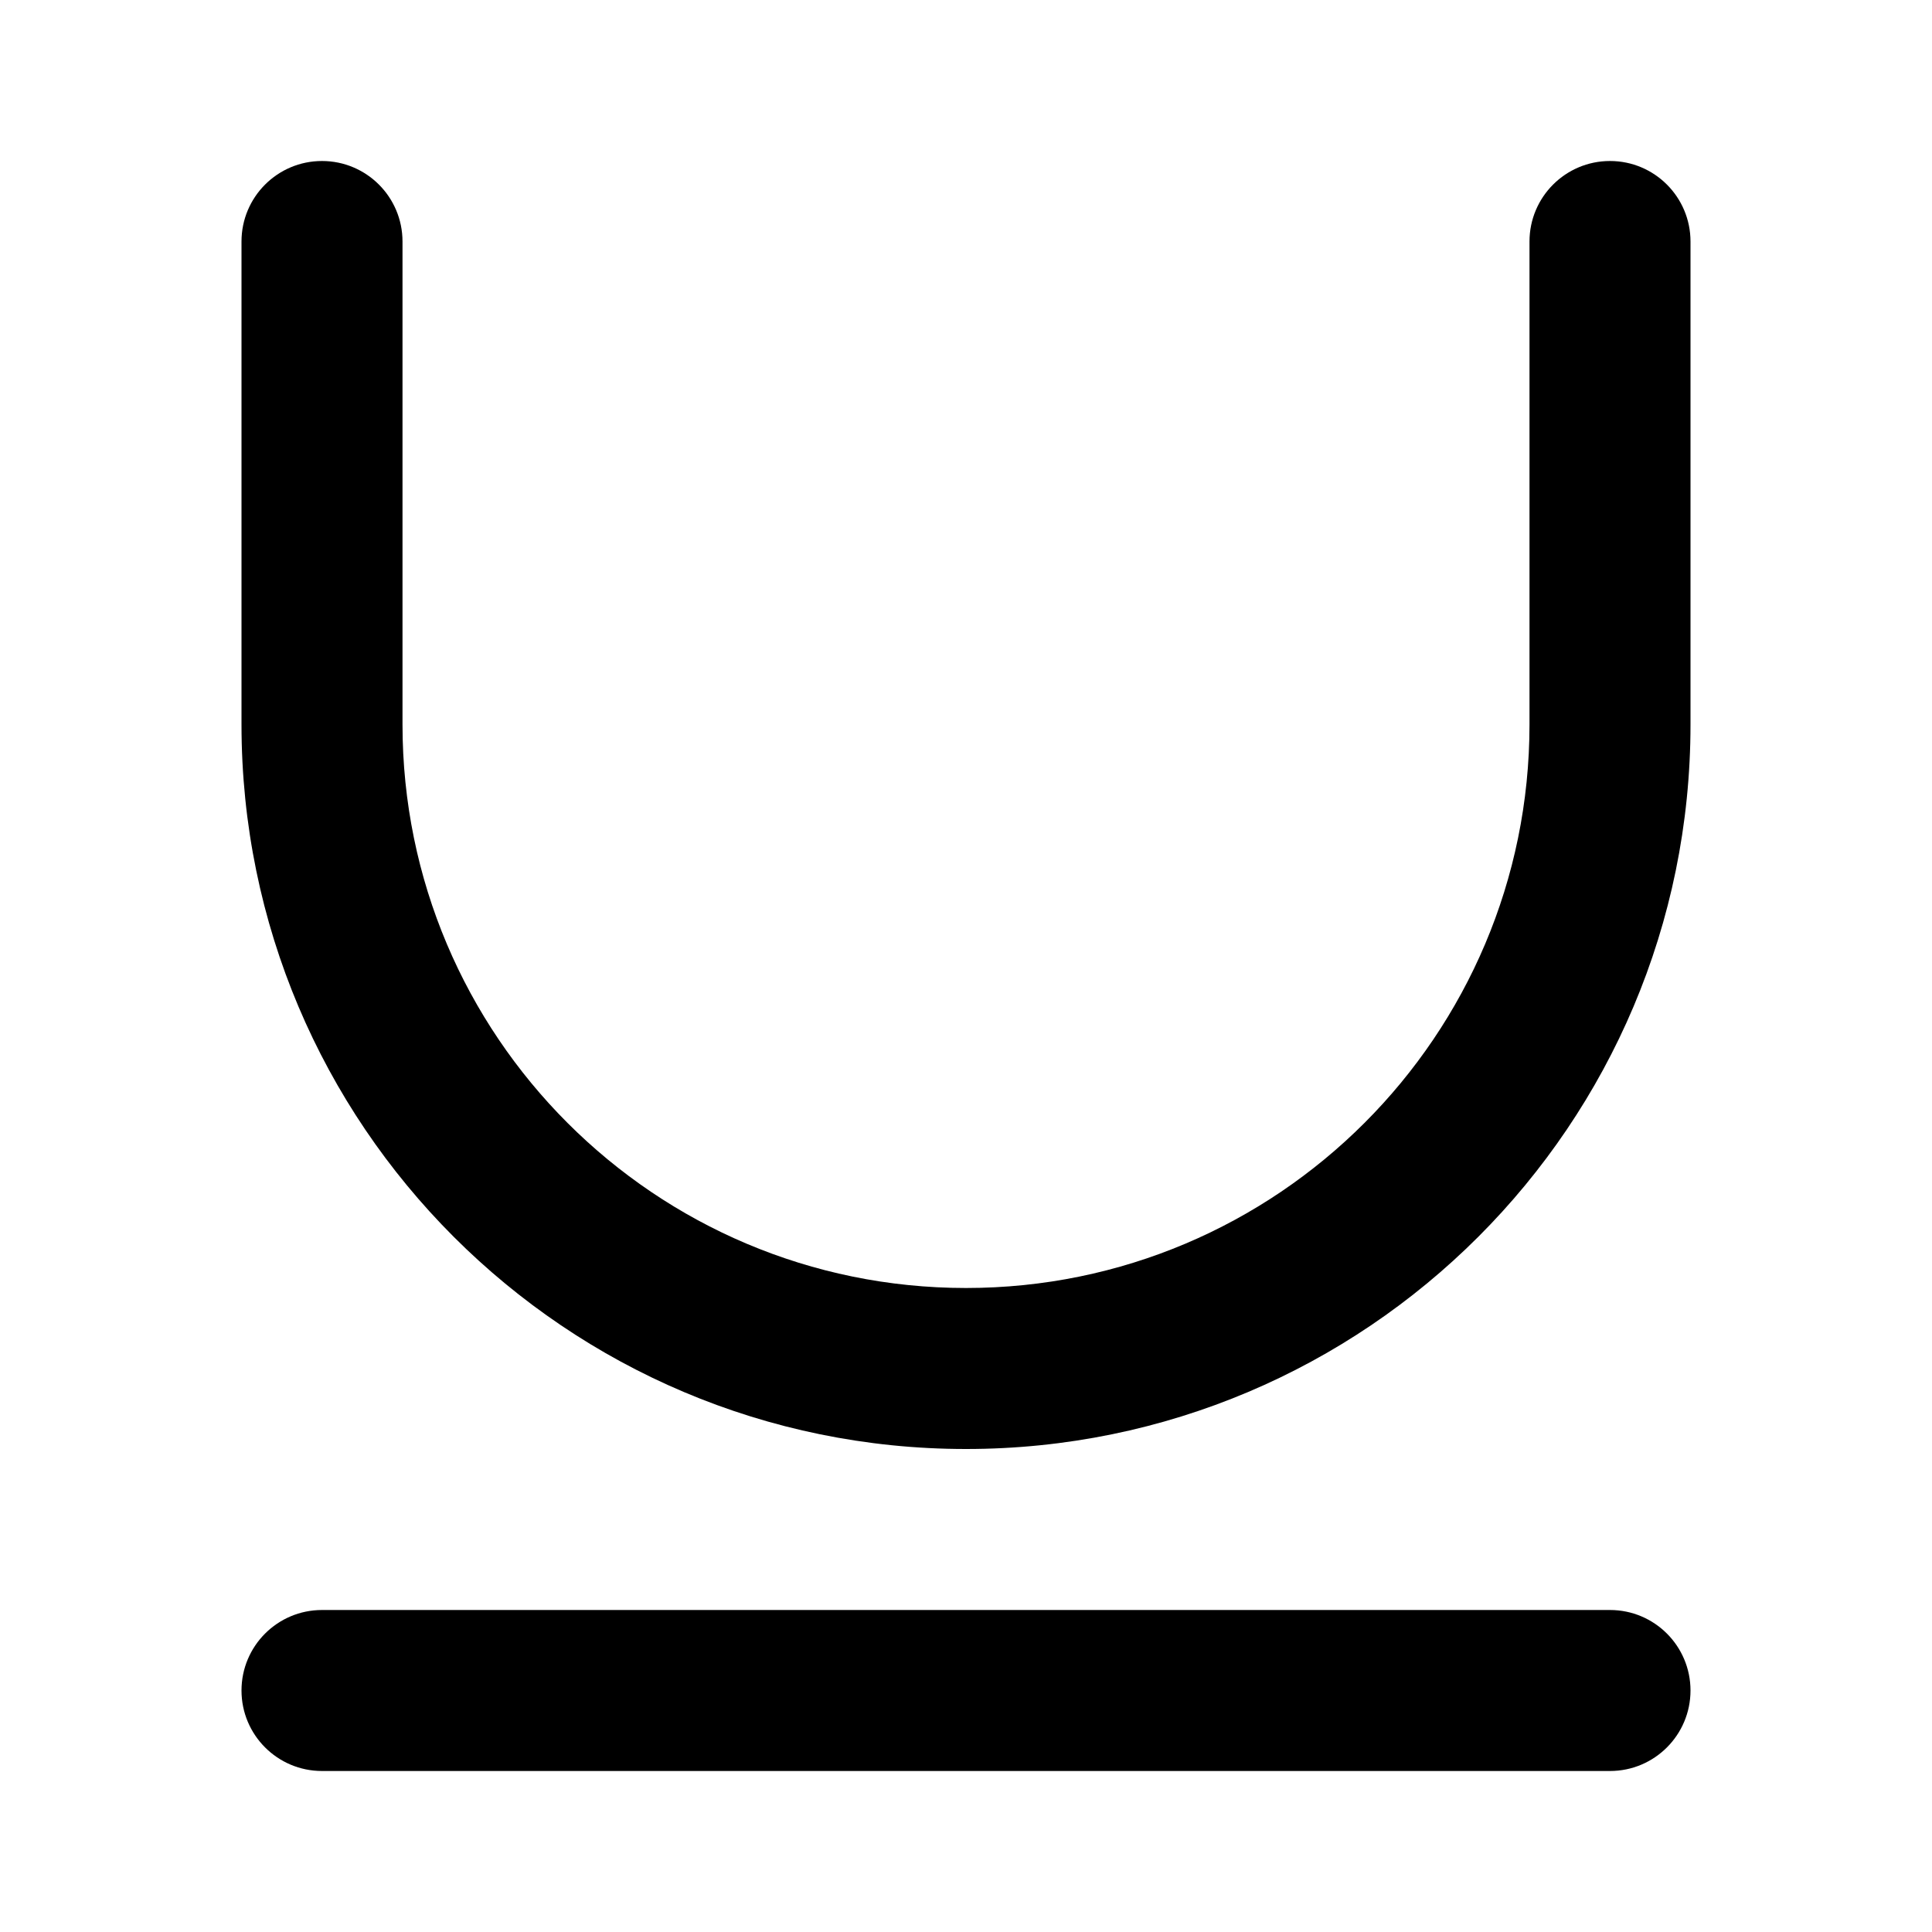 <?xml version="1.0" encoding="UTF-8" standalone="no"?>
<!DOCTYPE svg PUBLIC "-//W3C//DTD SVG 1.1//EN" "http://www.w3.org/Graphics/SVG/1.1/DTD/svg11.dtd">
<svg width="100%" height="100%" viewBox="0 0 800 800" version="1.1" xmlns="http://www.w3.org/2000/svg" xmlns:xlink="http://www.w3.org/1999/xlink" xml:space="preserve" xmlns:serif="http://www.serif.com/" style="fill-rule:evenodd;clip-rule:evenodd;stroke-linejoin:round;stroke-miterlimit:2;">
    <g>
        <path d="M166.667,100C166.667,81.591 151.743,66.667 133.333,66.667C114.924,66.667 100,81.591 100,100L100,300C100,465.687 234.315,600 400,600C565.687,600 700,465.687 700,300L700,100C700,81.591 685.077,66.667 666.667,66.667C648.257,66.667 633.333,81.591 633.333,100L633.333,300C633.333,428.867 528.867,533.333 400,533.333C271.134,533.333 166.667,428.867 166.667,300L166.667,100Z" style="fill-rule:nonzero;"/>
        <path d="M133.333,666.667C114.924,666.667 100,681.59 100,700C100,718.41 114.924,733.333 133.333,733.333L666.667,733.333C685.077,733.333 700,718.41 700,700C700,681.59 685.077,666.667 666.667,666.667L133.333,666.667Z" style="fill-rule:nonzero;"/>
    </g>
</svg>
